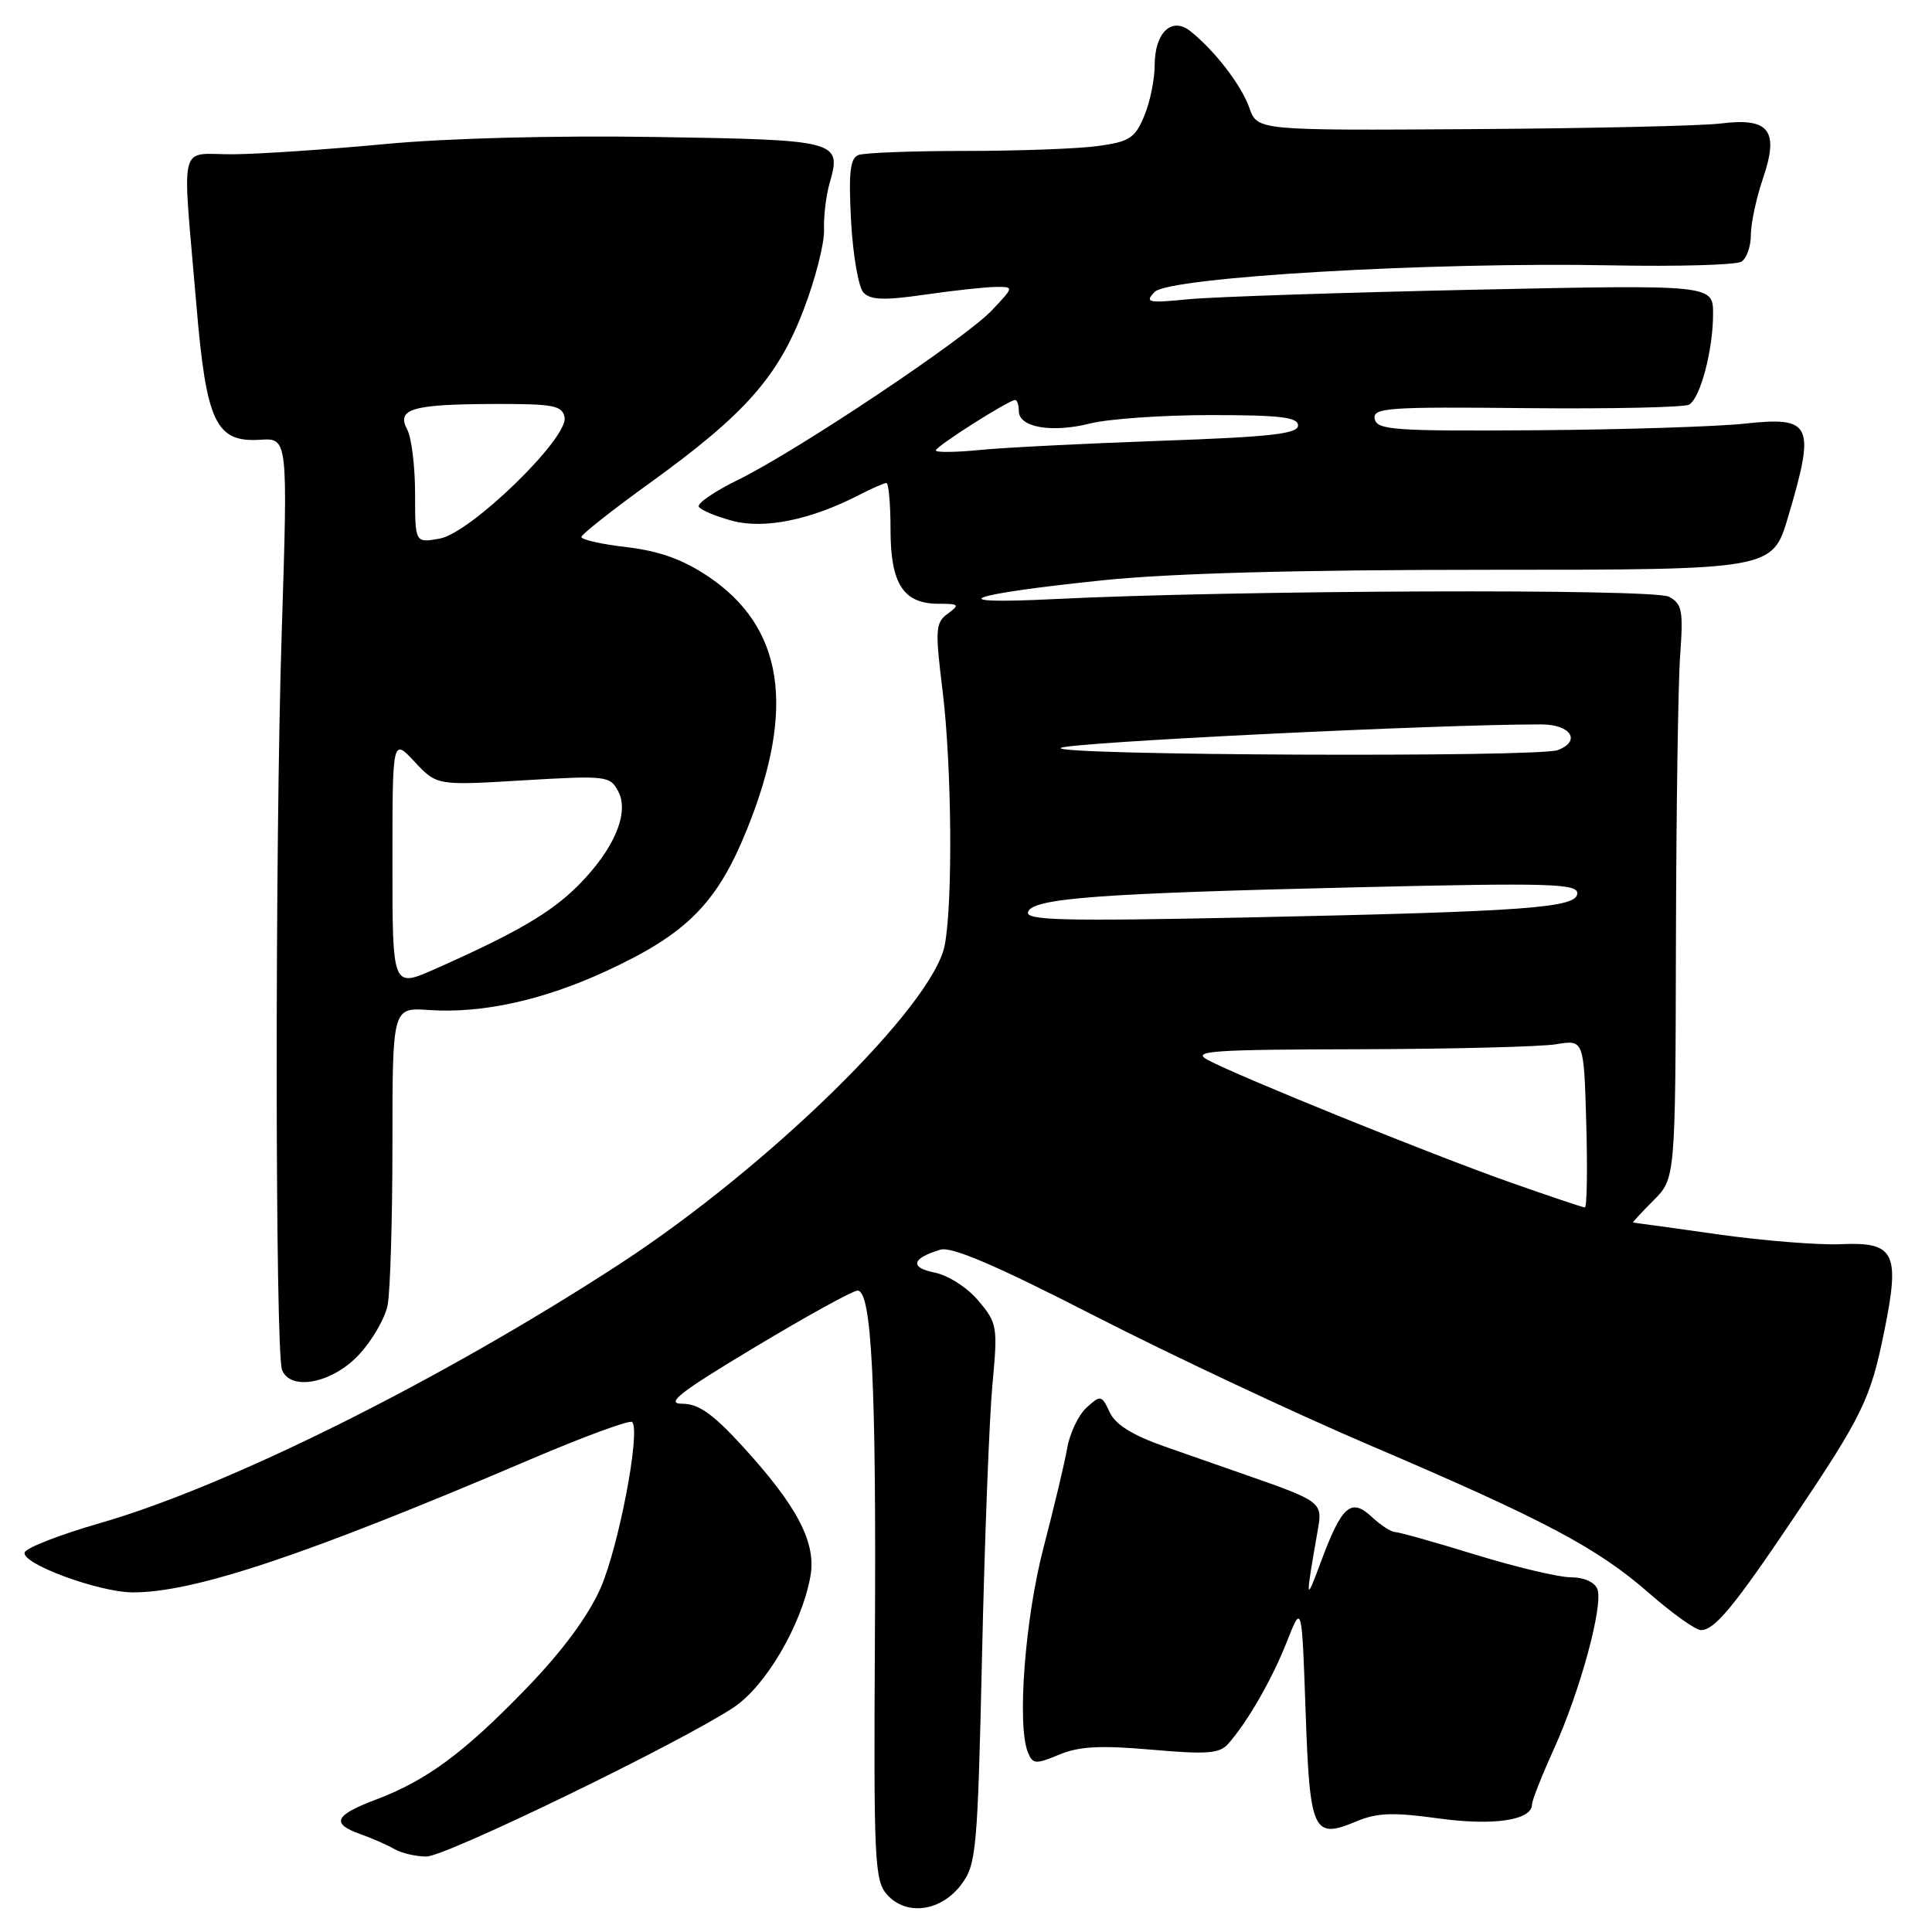<?xml version="1.0" encoding="UTF-8" standalone="no"?>
<!DOCTYPE svg PUBLIC "-//W3C//DTD SVG 1.1//EN" "http://www.w3.org/Graphics/SVG/1.1/DTD/svg11.dtd" >
<svg xmlns="http://www.w3.org/2000/svg" xmlns:xlink="http://www.w3.org/1999/xlink" version="1.1" viewBox="0 0 256 256">
 <g >
 <path fill="currentColor"
d=" M 127.40 249.68 C 129.37 247.03 129.54 245.20 130.13 219.18 C 130.47 203.96 131.09 187.89 131.50 183.48 C 132.22 175.77 132.15 175.33 129.64 172.35 C 128.18 170.61 125.64 168.98 123.83 168.62 C 120.50 167.95 120.81 166.73 124.60 165.59 C 126.10 165.14 132.00 167.67 145.10 174.39 C 155.22 179.57 171.60 187.27 181.50 191.50 C 204.66 201.39 211.66 205.10 218.52 211.11 C 221.60 213.80 224.69 216.00 225.38 216.00 C 227.19 216.00 229.75 212.90 237.60 201.24 C 246.80 187.56 247.84 185.43 249.66 176.47 C 251.80 165.99 251.08 164.54 243.93 164.86 C 240.94 164.99 233.58 164.40 227.58 163.55 C 221.57 162.70 216.54 162.00 216.40 162.00 C 216.27 162.00 217.47 160.68 219.08 159.08 C 222.00 156.15 222.00 156.15 222.07 124.83 C 222.11 107.60 222.36 90.49 222.63 86.82 C 223.06 80.90 222.89 80.01 221.14 79.07 C 219.10 77.98 163.57 78.19 139.50 79.39 C 124.40 80.14 127.99 78.77 146.03 76.90 C 155.02 75.96 172.03 75.50 197.18 75.50 C 234.86 75.50 234.86 75.50 236.93 68.50 C 240.58 56.20 240.10 55.17 231.22 56.13 C 227.52 56.53 215.05 56.93 203.50 57.01 C 184.75 57.14 182.46 56.98 182.16 55.52 C 181.86 54.03 183.77 53.89 202.28 54.08 C 213.52 54.19 223.22 53.98 223.83 53.61 C 225.32 52.69 226.99 46.36 226.99 41.61 C 227.00 37.72 227.00 37.72 195.25 38.39 C 177.79 38.77 160.80 39.33 157.50 39.65 C 152.09 40.18 151.65 40.08 153.00 38.68 C 154.90 36.72 189.67 34.69 213.50 35.16 C 222.30 35.33 230.06 35.11 230.75 34.67 C 231.44 34.24 232.00 32.64 232.00 31.12 C 232.00 29.60 232.72 26.24 233.60 23.65 C 235.77 17.29 234.45 15.56 228.04 16.36 C 225.54 16.68 210.70 17.01 195.05 17.11 C 166.61 17.29 166.61 17.29 165.55 14.30 C 164.50 11.30 160.95 6.69 157.73 4.13 C 155.26 2.16 153.00 4.32 153.00 8.65 C 153.00 10.53 152.38 13.56 151.61 15.38 C 150.40 18.30 149.66 18.78 145.47 19.35 C 142.86 19.71 134.97 20.00 127.94 20.00 C 120.91 20.00 114.53 20.24 113.75 20.54 C 112.64 20.97 112.43 22.84 112.77 29.29 C 113.02 33.81 113.75 38.07 114.42 38.77 C 115.35 39.76 117.18 39.82 122.56 39.04 C 126.38 38.49 130.60 38.03 131.94 38.02 C 134.37 38.00 134.37 38.00 131.44 41.11 C 127.85 44.90 105.63 59.74 97.80 63.58 C 94.67 65.11 92.33 66.72 92.60 67.15 C 92.86 67.59 94.87 68.43 97.04 69.01 C 101.26 70.15 107.46 68.88 113.82 65.59 C 115.52 64.72 117.15 64.00 117.45 64.00 C 117.75 64.00 118.00 66.78 118.00 70.17 C 118.00 77.37 119.70 80.00 124.35 80.00 C 127.09 80.00 127.21 80.12 125.59 81.31 C 123.95 82.51 123.89 83.38 124.90 91.56 C 126.11 101.45 126.27 119.45 125.19 125.20 C 123.69 133.22 101.90 154.60 82.06 167.52 C 58.47 182.87 30.25 196.94 13.19 201.84 C 7.94 203.35 3.47 205.09 3.27 205.70 C 2.77 207.18 13.13 211.00 17.62 211.00 C 25.80 211.00 40.53 206.07 70.35 193.35 C 77.42 190.33 83.45 188.12 83.76 188.42 C 84.92 189.58 81.98 204.99 79.56 210.47 C 77.91 214.19 74.50 218.80 69.76 223.70 C 61.48 232.27 56.53 235.93 49.75 238.48 C 44.32 240.53 43.83 241.64 47.75 243.03 C 49.26 243.56 51.28 244.45 52.24 245.00 C 53.19 245.55 55.11 246.00 56.50 246.00 C 59.08 246.00 90.09 230.95 97.20 226.25 C 101.46 223.43 106.21 215.33 107.38 208.89 C 108.19 204.42 105.67 199.58 98.32 191.56 C 94.42 187.31 92.55 186.00 90.38 186.00 C 88.12 186.00 90.07 184.48 100.02 178.51 C 106.88 174.39 113.00 171.02 113.62 171.01 C 115.50 170.99 116.12 183.24 115.93 216.97 C 115.76 246.77 115.88 249.21 117.57 251.08 C 120.14 253.92 124.73 253.27 127.40 249.68 Z  M 190.54 240.94 C 197.88 241.96 203.00 241.20 203.00 239.09 C 203.00 238.57 204.29 235.30 205.87 231.82 C 209.37 224.12 212.48 212.69 211.66 210.56 C 211.31 209.64 209.87 209.00 208.15 209.00 C 206.55 209.00 200.86 207.65 195.50 206.00 C 190.14 204.35 185.34 203.00 184.84 203.00 C 184.33 203.00 182.94 202.09 181.76 200.99 C 179.00 198.42 177.79 199.51 175.00 207.02 C 172.96 212.52 172.94 212.27 174.66 202.47 C 175.25 199.12 174.88 198.85 165.50 195.58 C 162.75 194.62 157.72 192.86 154.32 191.67 C 150.05 190.17 147.80 188.77 147.04 187.13 C 145.97 184.85 145.85 184.82 143.98 186.51 C 142.91 187.48 141.75 189.90 141.41 191.89 C 141.06 193.87 139.65 199.78 138.29 205.00 C 135.82 214.40 134.73 228.64 136.21 232.22 C 136.85 233.77 137.23 233.80 140.34 232.50 C 142.98 231.40 145.79 231.25 152.57 231.84 C 159.96 232.49 161.61 232.36 162.75 231.06 C 165.34 228.11 168.57 222.49 170.53 217.50 C 172.50 212.50 172.50 212.50 173.00 226.79 C 173.56 242.81 173.99 243.74 179.71 241.35 C 182.47 240.19 184.59 240.12 190.54 240.94 Z  M 47.49 179.58 C 49.27 177.70 51.01 174.71 51.36 172.95 C 51.71 171.19 52.00 161.59 52.00 151.62 C 52.00 133.50 52.00 133.50 56.82 133.83 C 63.84 134.32 71.97 132.54 80.33 128.67 C 91.05 123.72 95.04 119.69 99.03 109.77 C 105.48 93.75 103.80 83.04 93.79 76.35 C 90.43 74.11 87.35 73.01 83.04 72.50 C 79.72 72.12 77.02 71.51 77.04 71.15 C 77.07 70.79 81.14 67.58 86.10 64.00 C 98.67 54.93 103.07 49.98 106.48 41.05 C 108.04 36.98 109.26 32.20 109.19 30.44 C 109.12 28.68 109.46 25.90 109.93 24.26 C 111.54 18.64 111.14 18.53 86.79 18.15 C 73.42 17.94 59.10 18.32 51.00 19.09 C 43.58 19.79 34.58 20.40 31.00 20.44 C 23.50 20.51 24.13 17.97 26.03 40.50 C 27.34 55.99 28.60 58.64 34.47 58.27 C 38.15 58.04 38.15 58.04 37.33 83.77 C 36.42 111.85 36.45 179.13 37.37 181.51 C 38.46 184.36 43.98 183.30 47.49 179.58 Z  M 200.00 156.63 C 189.71 153.00 164.05 142.61 160.00 140.43 C 157.84 139.26 160.55 139.07 180.00 139.03 C 192.38 139.00 204.16 138.70 206.19 138.37 C 209.87 137.76 209.87 137.76 210.19 148.88 C 210.36 155.00 210.28 160.00 210.00 159.99 C 209.72 159.99 205.22 158.47 200.00 156.63 Z  M 136.22 120.84 C 136.82 119.02 145.51 118.37 180.25 117.56 C 205.20 116.97 209.00 117.08 209.00 118.36 C 209.00 120.30 202.40 120.78 165.14 121.57 C 140.81 122.08 135.85 121.95 136.22 120.84 Z  M 140.55 99.11 C 141.33 98.38 190.86 95.95 204.25 95.99 C 208.15 96.00 209.55 98.19 206.42 99.39 C 203.85 100.38 139.49 100.10 140.55 99.11 Z  M 124.00 59.68 C 124.00 59.15 133.67 53.00 134.52 53.00 C 134.78 53.00 135.00 53.67 135.00 54.48 C 135.00 56.64 139.38 57.39 144.46 56.11 C 146.90 55.50 154.09 55.00 160.44 55.00 C 169.62 55.00 172.00 55.28 172.00 56.38 C 172.00 57.49 168.32 57.90 153.75 58.41 C 143.71 58.77 132.91 59.31 129.75 59.63 C 126.59 59.94 124.00 59.97 124.00 59.68 Z  M 52.00 114.34 C 52.00 97.79 52.00 97.79 54.94 100.94 C 57.89 104.09 57.89 104.09 69.33 103.40 C 80.32 102.75 80.83 102.80 81.91 104.84 C 83.44 107.70 81.37 112.56 76.58 117.36 C 72.97 120.97 68.32 123.67 57.57 128.43 C 52.00 130.89 52.00 130.89 52.00 114.34 Z  M 55.00 65.41 C 55.00 61.81 54.53 57.99 53.96 56.92 C 52.49 54.18 54.59 53.56 65.48 53.53 C 73.31 53.50 74.50 53.73 74.81 55.29 C 75.35 58.02 62.35 70.65 58.25 71.37 C 55.00 71.95 55.00 71.95 55.00 65.41 Z "/>
</g>
</svg>